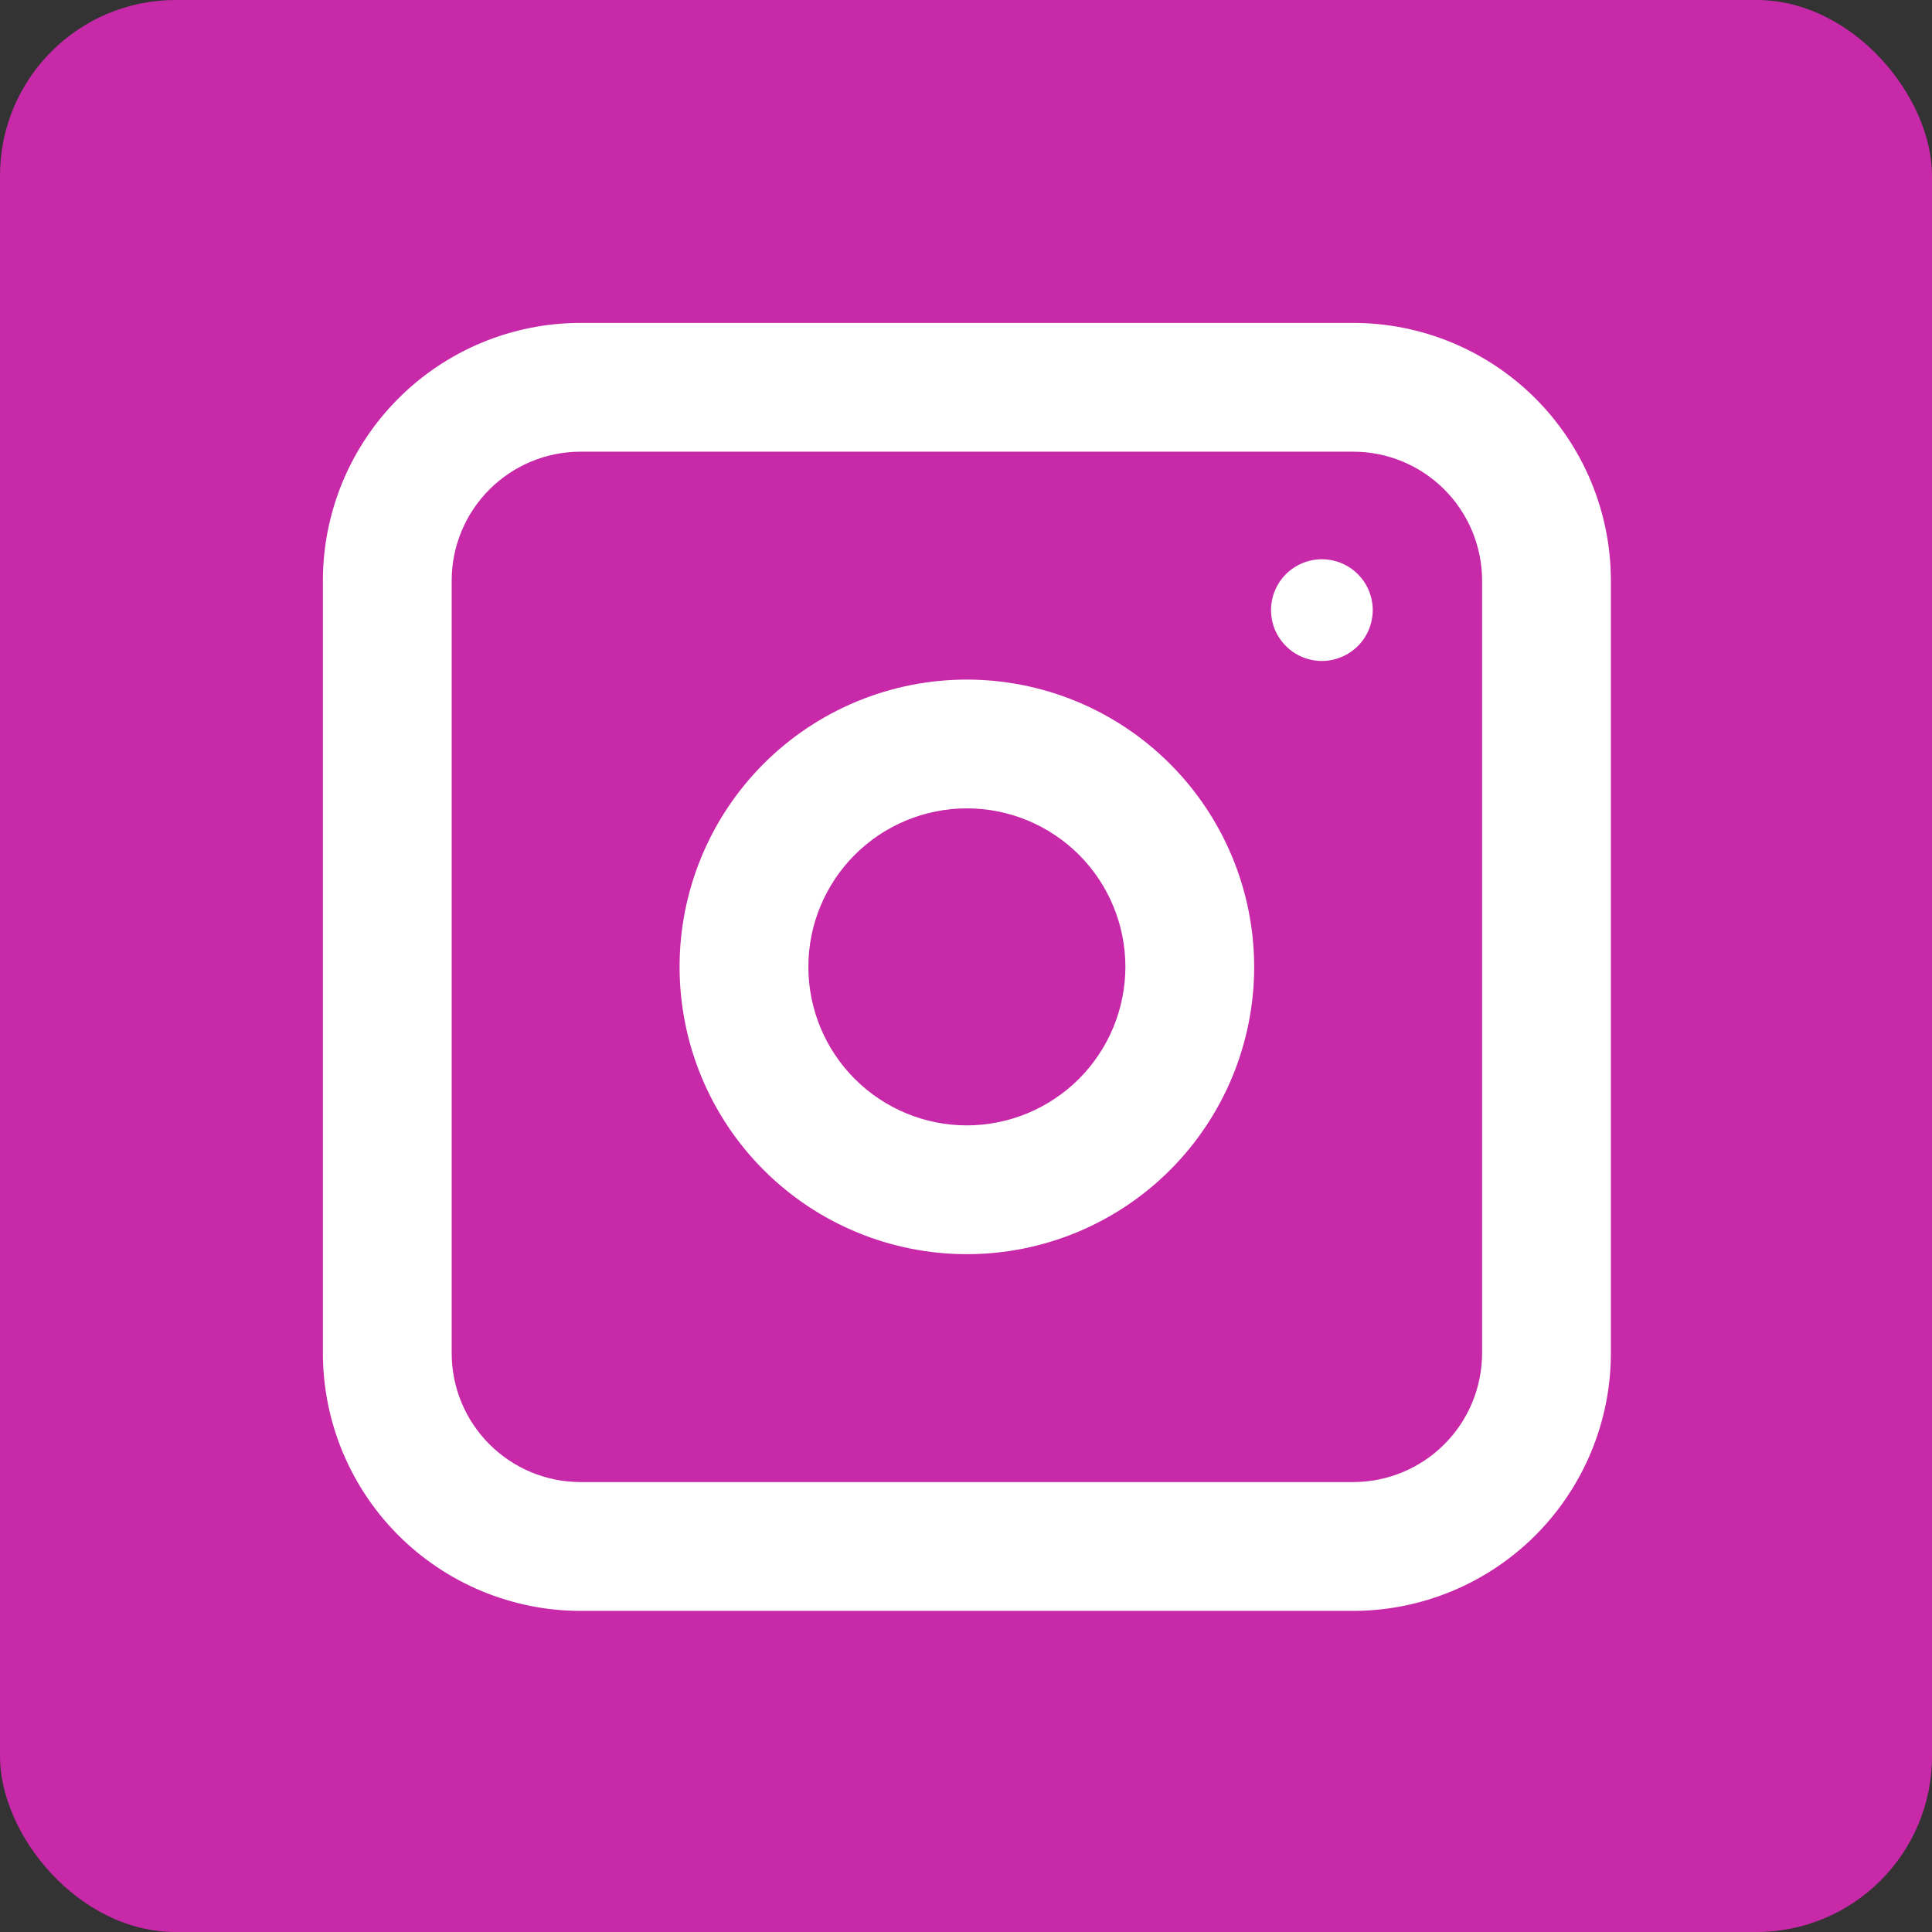 <svg width="44" height="44" viewBox="0 0 44 44" fill="none" xmlns="http://www.w3.org/2000/svg">
<rect x="0" y="0" width="44" height="44" fill="#333333" stroke="none"/>
<rect width="44" height="44" rx="4" fill="#C729A9"/>
<path d="M30.82 7.354H13.22C11.665 7.355 10.174 7.974 9.074 9.074C7.974 10.174 7.355 11.665 7.354 13.22V30.82C7.355 32.376 7.974 33.867 9.074 34.967C10.174 36.066 11.665 36.685 13.22 36.687H30.82C32.376 36.685 33.867 36.066 34.967 34.967C36.066 33.867 36.685 32.376 36.687 30.82V13.22C36.685 11.665 36.066 10.174 34.967 9.073C33.867 7.974 32.376 7.355 30.82 7.354ZM33.754 30.82C33.752 31.598 33.443 32.343 32.893 32.893C32.343 33.443 31.598 33.752 30.82 33.753H13.22C12.443 33.753 11.697 33.443 11.147 32.893C10.597 32.343 10.287 31.598 10.287 30.82V13.22C10.287 12.442 10.597 11.697 11.147 11.147C11.697 10.597 12.443 10.287 13.22 10.287H30.82C31.598 10.287 32.343 10.597 32.893 11.147C33.443 11.697 33.752 12.442 33.754 13.22V30.82Z" fill="white"/>
<path d="M22.019 15.477C20.284 15.477 18.619 16.166 17.392 17.393C16.166 18.621 15.476 20.285 15.477 22.02C15.477 23.756 16.166 25.42 17.393 26.647C18.62 27.874 20.285 28.563 22.02 28.563C23.756 28.563 25.42 27.874 26.647 26.647C27.874 25.42 28.563 23.755 28.563 22.02C28.561 20.285 27.871 18.622 26.644 17.395C25.417 16.168 23.754 15.478 22.019 15.477ZM22.019 25.63C21.062 25.63 20.144 25.249 19.467 24.572C18.79 23.895 18.41 22.977 18.41 22.019C18.41 21.062 18.79 20.144 19.468 19.467C20.145 18.79 21.063 18.41 22.02 18.41C22.977 18.41 23.896 18.79 24.573 19.467C25.25 20.144 25.63 21.063 25.63 22.02C25.629 22.977 25.248 23.895 24.571 24.572C23.894 25.248 22.976 25.629 22.019 25.63L22.019 25.63Z" fill="white"/>
<path d="M30.105 15.053C29.798 15.053 29.503 14.931 29.286 14.713C29.069 14.496 28.947 14.202 28.947 13.895C28.947 13.588 29.069 13.293 29.286 13.076C29.504 12.859 29.798 12.737 30.105 12.737C30.412 12.737 30.707 12.859 30.924 13.076C31.141 13.293 31.263 13.588 31.263 13.895C31.263 14.202 31.141 14.496 30.924 14.713C30.706 14.93 30.412 15.052 30.105 15.053Z" fill="white"/>
</svg>
